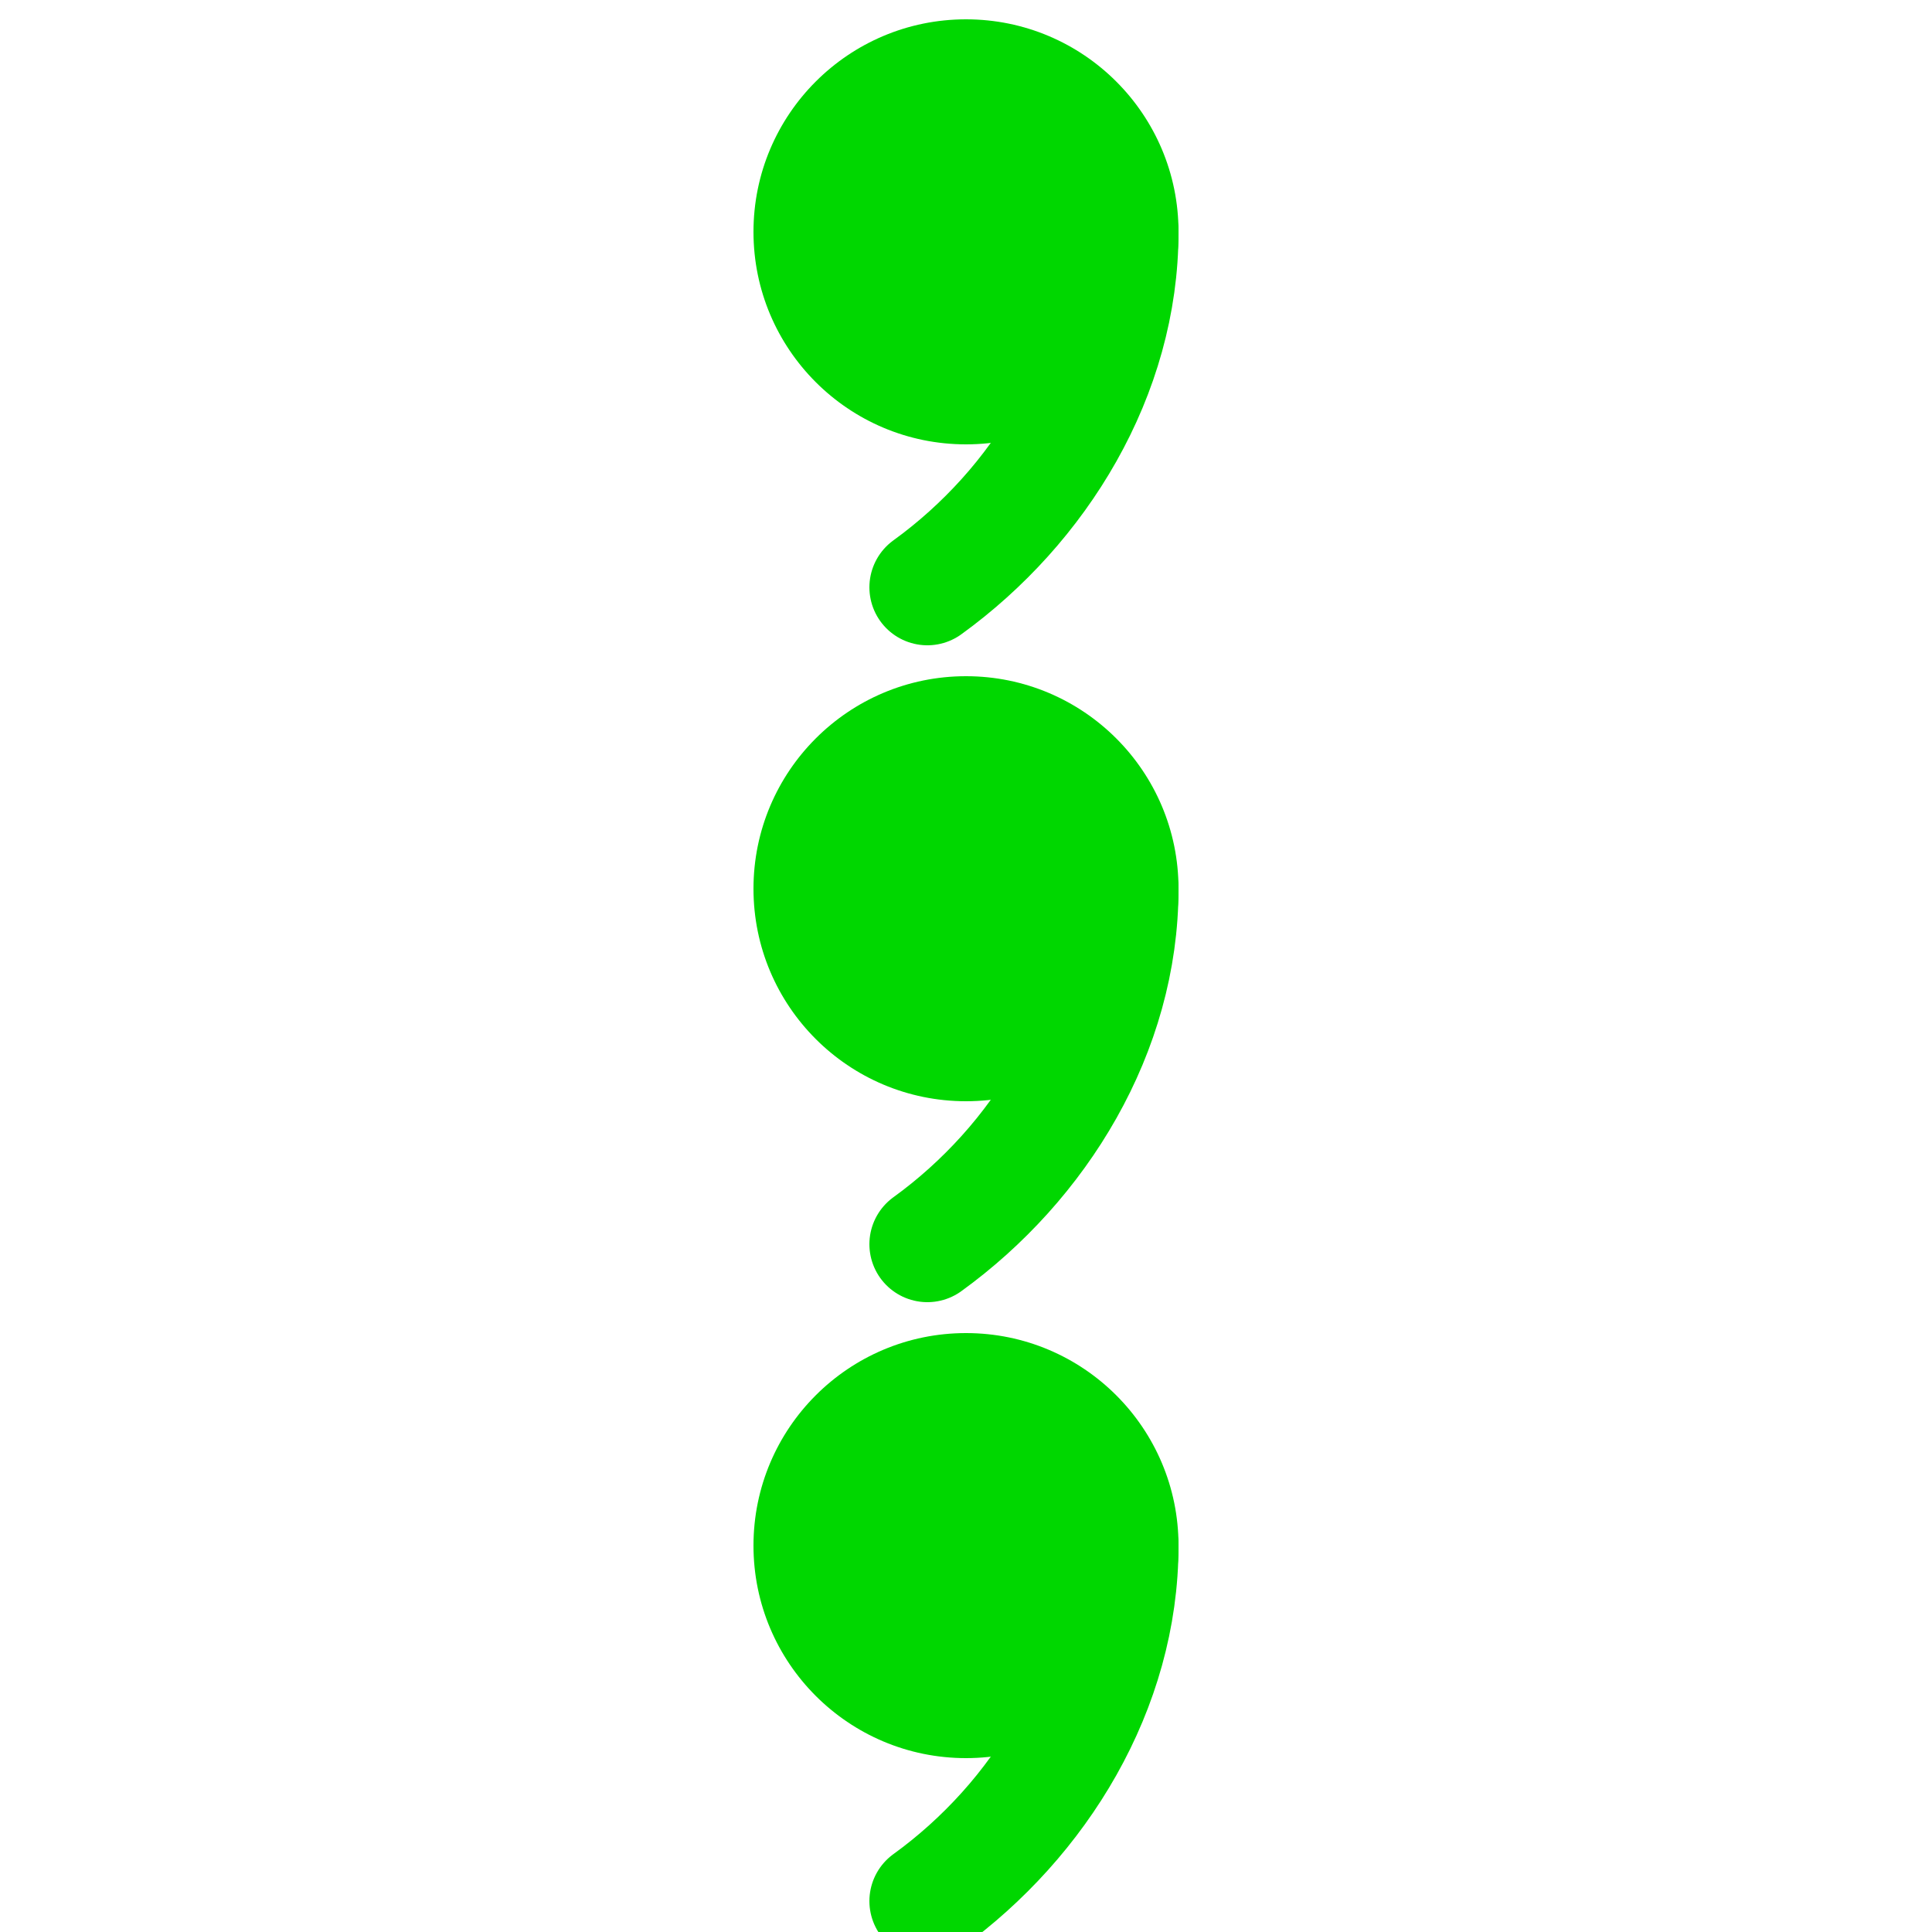 <?xml version="1.0" encoding="UTF-8" standalone="no"?> <!DOCTYPE svg PUBLIC "-//W3C//DTD SVG 1.1//EN" "http://www.w3.org/Graphics/SVG/1.1/DTD/svg11.dtd"> <svg xmlns="http://www.w3.org/2000/svg" xmlns:xlink="http://www.w3.org/1999/xlink" version="1.1" width="50" heigth="50" viewBox="-25 -25 50 50"> <desc id="en"> 	Codes 50-59 General Group: Drizzle. 	Code: 54 	Description: Drizzle, not freezing, intermittent (heavy at time of observation) </desc> <g transform="translate(0,-2)" id="ww_54"> 		<circle r="5.5" fill="#00d700" /> 		<path style="fill:none; stroke:#00d700; stroke-width:3; stroke-linecap:round;" d="M 4,0 C 4,3.7 1.9,7.1 -1,9.2" /> </g> <use xlink:href="#ww_54" y="-17" /> <use xlink:href="#ww_54" y="17" /> </svg> 